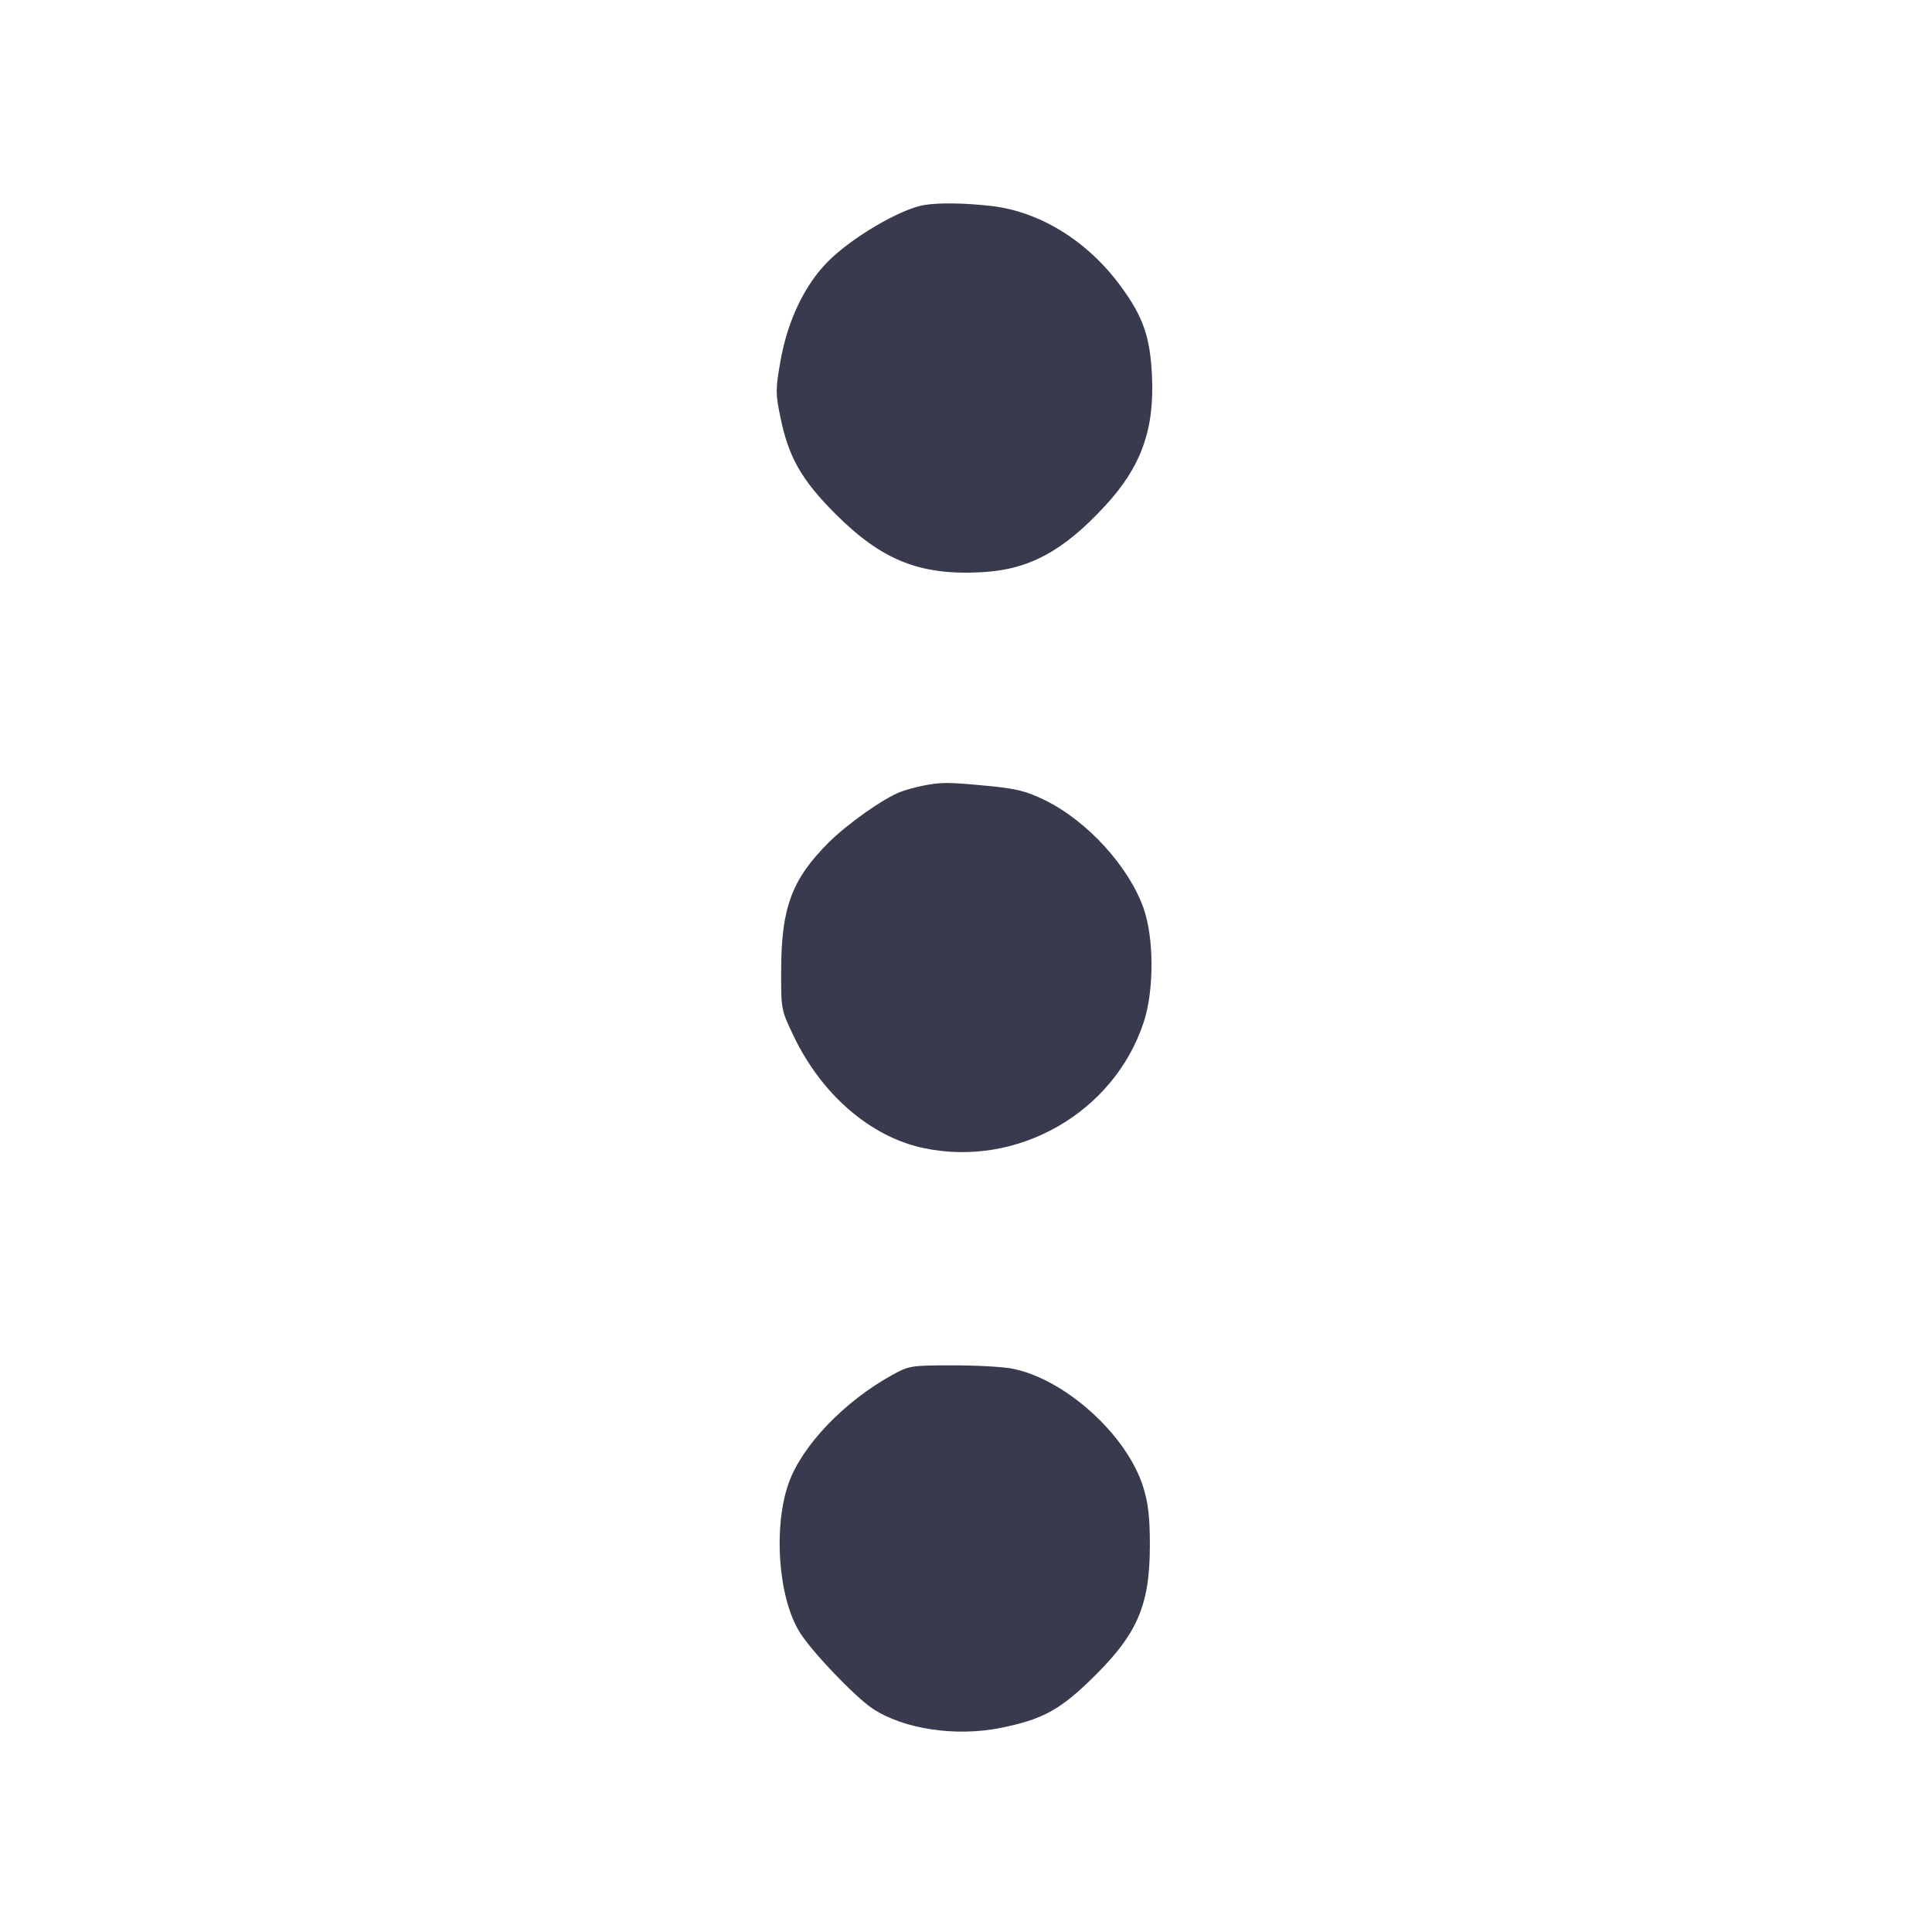 <svg width="24" height="24" viewBox="0 0 24 24" fill="none" xmlns="http://www.w3.org/2000/svg"><path d="M11.480 2.547 C 11.186 2.596,10.586 2.947,10.287 3.247 C 9.997 3.537,9.784 3.982,9.696 4.481 C 9.634 4.834,9.633 4.885,9.694 5.181 C 9.795 5.678,9.957 5.963,10.377 6.383 C 10.956 6.962,11.430 7.151,12.200 7.108 C 12.782 7.076,13.206 6.848,13.725 6.287 C 14.177 5.799,14.343 5.337,14.310 4.660 C 14.286 4.179,14.199 3.932,13.921 3.554 C 13.511 2.995,12.920 2.629,12.317 2.559 C 11.981 2.521,11.669 2.516,11.480 2.547 M11.460 9.761 C 11.372 9.779,11.249 9.813,11.186 9.837 C 10.973 9.919,10.525 10.235,10.291 10.469 C 9.838 10.922,9.706 11.276,9.704 12.040 C 9.702 12.538,9.703 12.543,9.853 12.858 C 10.203 13.595,10.811 14.122,11.474 14.262 C 12.637 14.509,13.837 13.823,14.207 12.700 C 14.338 12.303,14.337 11.653,14.205 11.280 C 14.021 10.762,13.505 10.197,12.980 9.940 C 12.746 9.826,12.629 9.797,12.263 9.762 C 11.774 9.715,11.689 9.715,11.460 9.761 M11.084 17.080 C 10.485 17.411,9.961 17.959,9.796 18.427 C 9.605 18.969,9.667 19.837,9.929 20.268 C 10.071 20.504,10.619 21.078,10.840 21.225 C 11.227 21.481,11.873 21.577,12.434 21.464 C 12.932 21.363,13.149 21.249,13.516 20.899 C 14.121 20.321,14.283 19.963,14.284 19.201 C 14.284 18.846,14.265 18.679,14.202 18.474 C 13.999 17.822,13.223 17.123,12.565 17.000 C 12.446 16.978,12.113 16.960,11.825 16.961 C 11.318 16.961,11.292 16.966,11.084 17.080 " fill="#373B4D" stroke="none" fill-rule="evenodd"></path></svg>